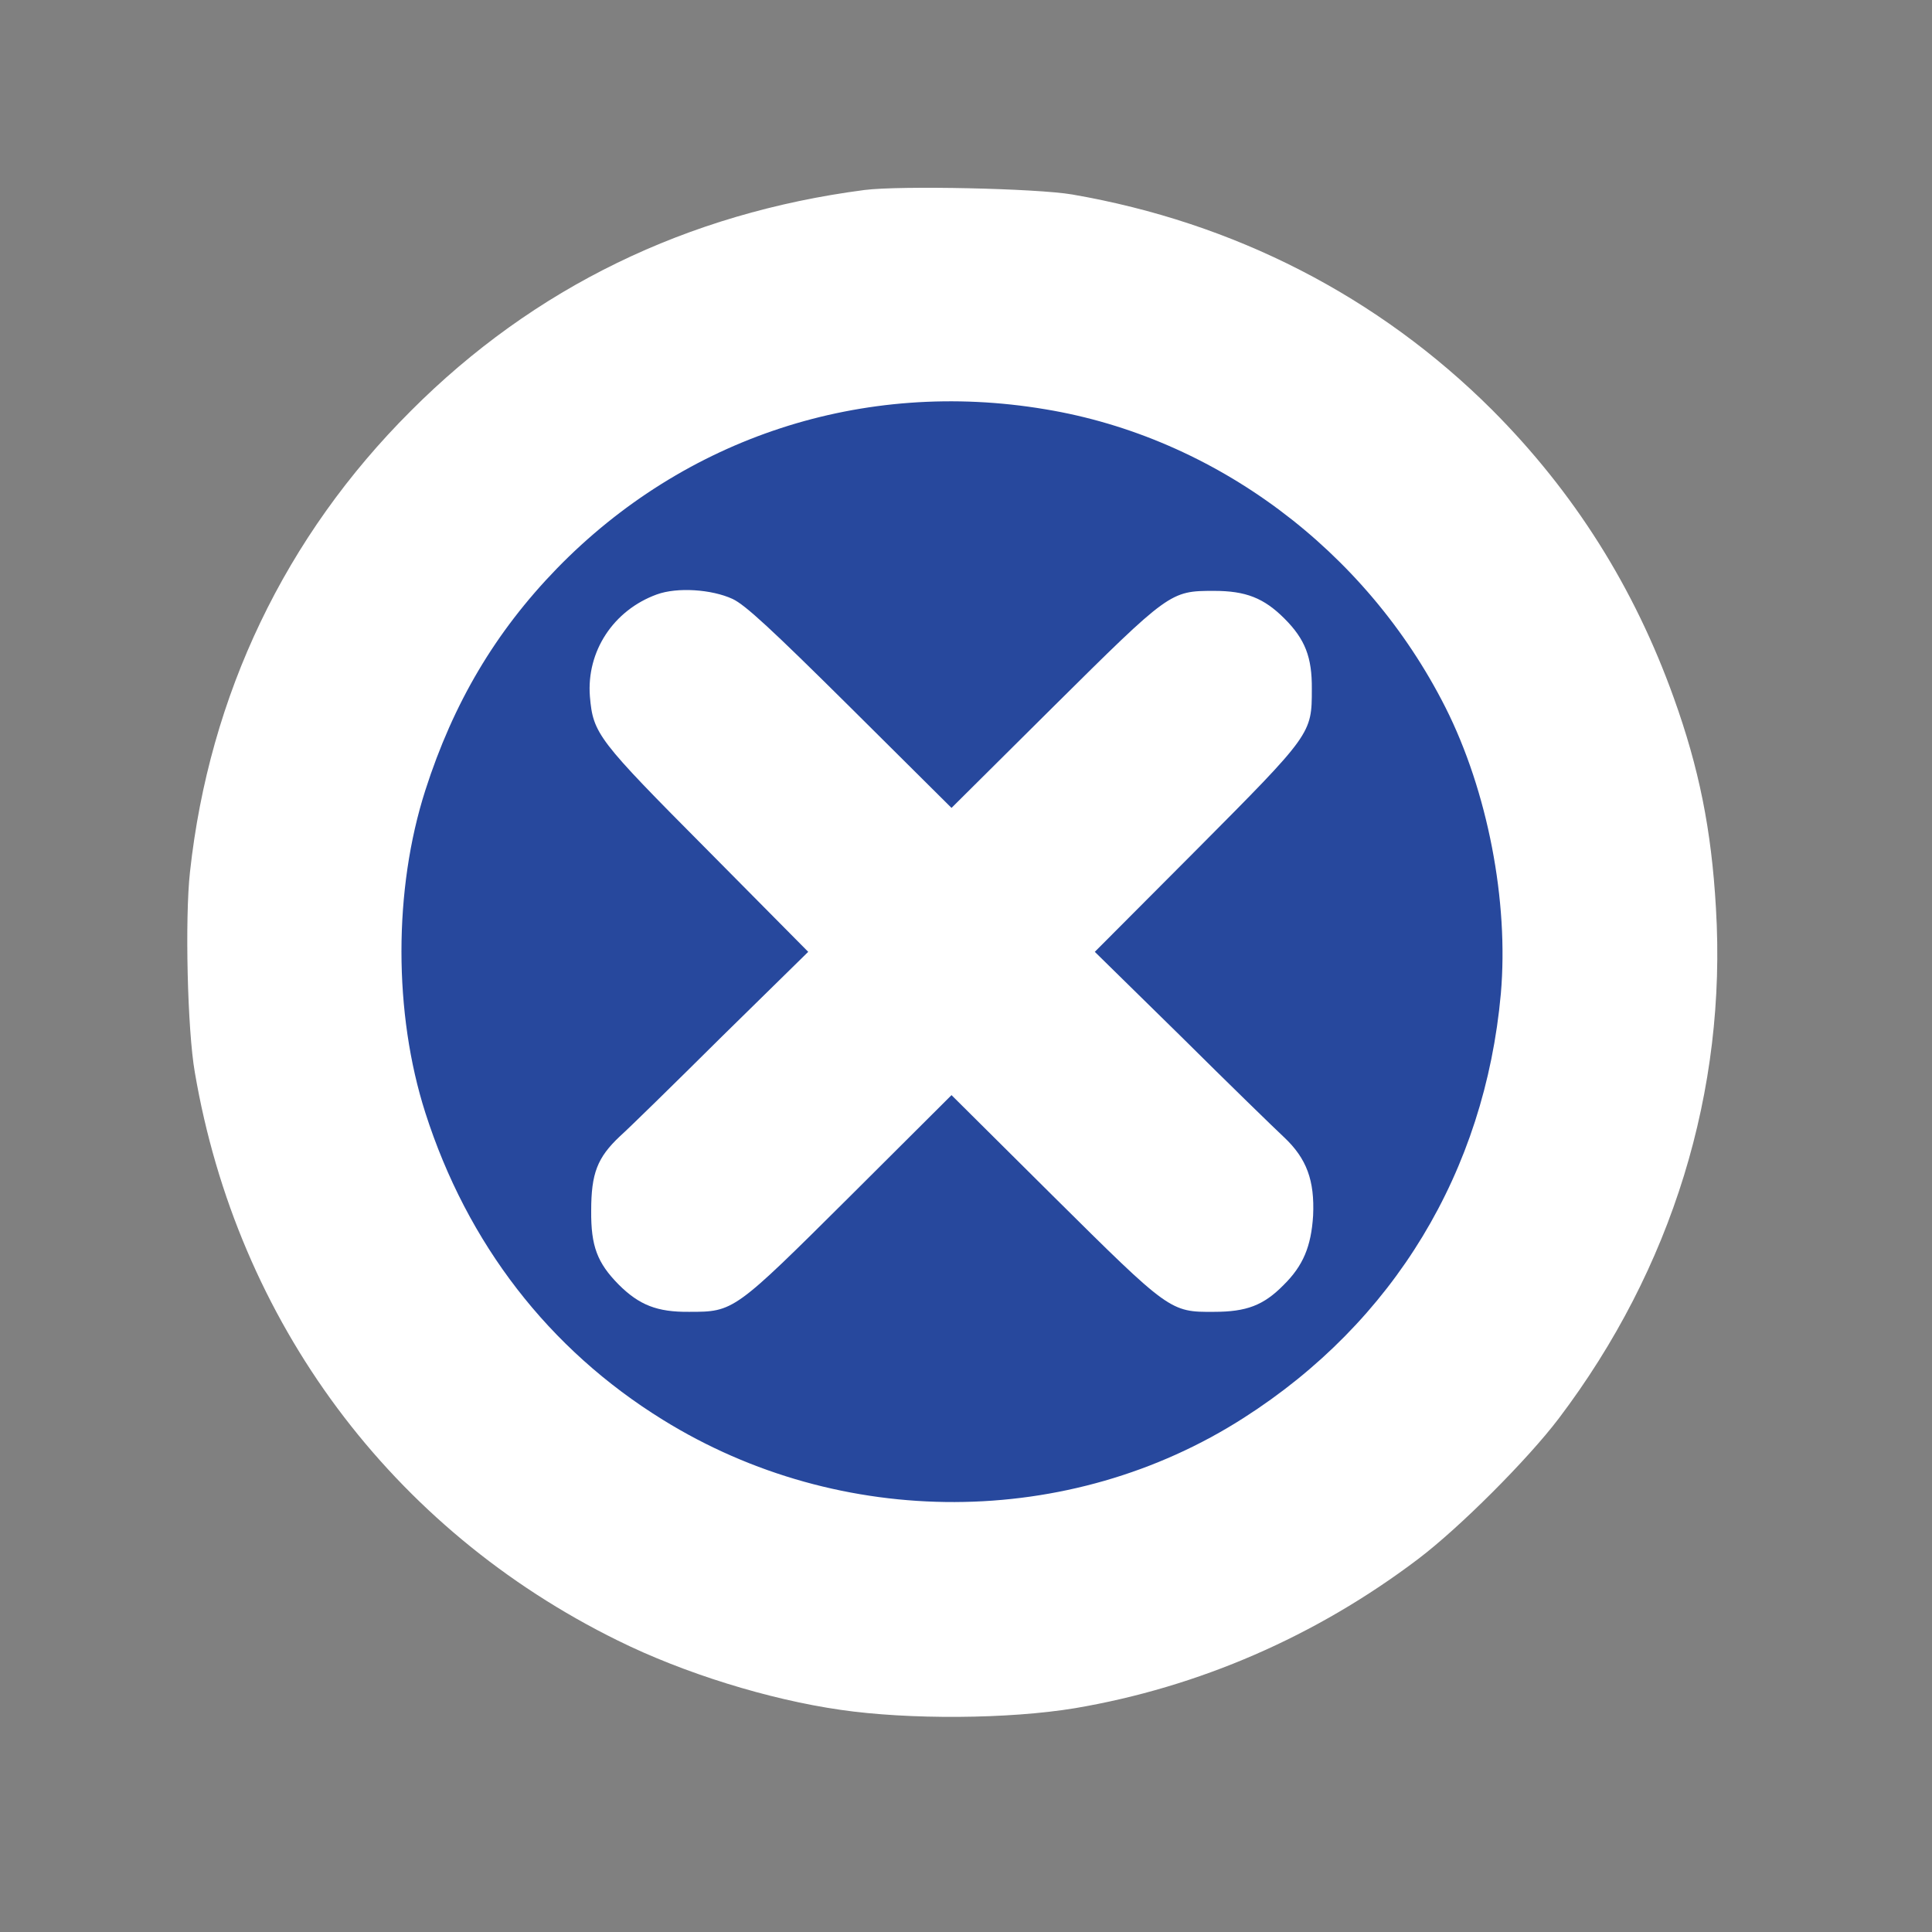 <?xml version="1.0" standalone="no"?>
<!DOCTYPE svg PUBLIC "-//W3C//DTD SVG 20010904//EN"
 "http://www.w3.org/TR/2001/REC-SVG-20010904/DTD/svg10.dtd">
<svg version="1.0" xmlns="http://www.w3.org/2000/svg"
 width="40" height="40" viewBox="0 0 600 600"
 preserveAspectRatio="xMidYMid meet">
<rect x="0" y="0" width="600" height="600" fill="#808080" stroke="none"/>
<circle cx="300" cy="300" r="200" fill="#27489D"/> <!-- Add this line for the circle background -->

<g transform="translate(0,600) scale(0.1,-0.1)"
fill="white" stroke="none">
<path d="M2685 5410 c-552 -72 -1027 -303 -1409 -686 -390 -389 -626 -882
-686 -1432 -16 -144 -8 -491 15 -622 132 -775 611 -1419 1314 -1765 204 -101
468 -183 691 -215 213 -31 522 -29 728 5 384 65 749 223 1067 464 128 97 339
308 436 436 352 465 522 1018 488 1585 -14 245 -53 436 -131 653 -123 343
-309 638 -564 894 -353 352 -800 582 -1304 669 -111 19 -534 28 -645 14z m561
-681 c527 -87 996 -437 1243 -926 131 -260 197 -602 172 -889 -50 -552 -332
-1019 -798 -1317 -541 -347 -1252 -349 -1805 -6 -354 219 -607 547 -737 953
-99 309 -99 694 0 1002 87 271 217 491 408 688 397 408 951 590 1517 495z"/>
<path d="M2040 4154 c-135 -49 -219 -177 -208 -317 10 -116 24 -134 365 -477
l313 -316 -269 -264 c-147 -146 -289 -285 -316 -309 -70 -66 -89 -115 -89
-231 -1 -110 19 -162 85 -229 64 -64 120 -86 219 -85 139 0 139 0 500 359
l315 314 315 -313 c362 -359 364 -361 500 -360 101 0 154 20 216 83 61 60 86
120 92 216 5 109 -20 177 -90 243 -28 26 -172 166 -319 312 l-269 264 315 316
c359 361 359 361 359 500 1 99 -21 155 -85 219 -64 64 -120 86 -219 86 -136 0
-138 -2 -500 -361 l-315 -313 -315 313 c-243 241 -326 318 -365 336 -65 30
-172 37 -235 14z"/>
</g>
</svg>
